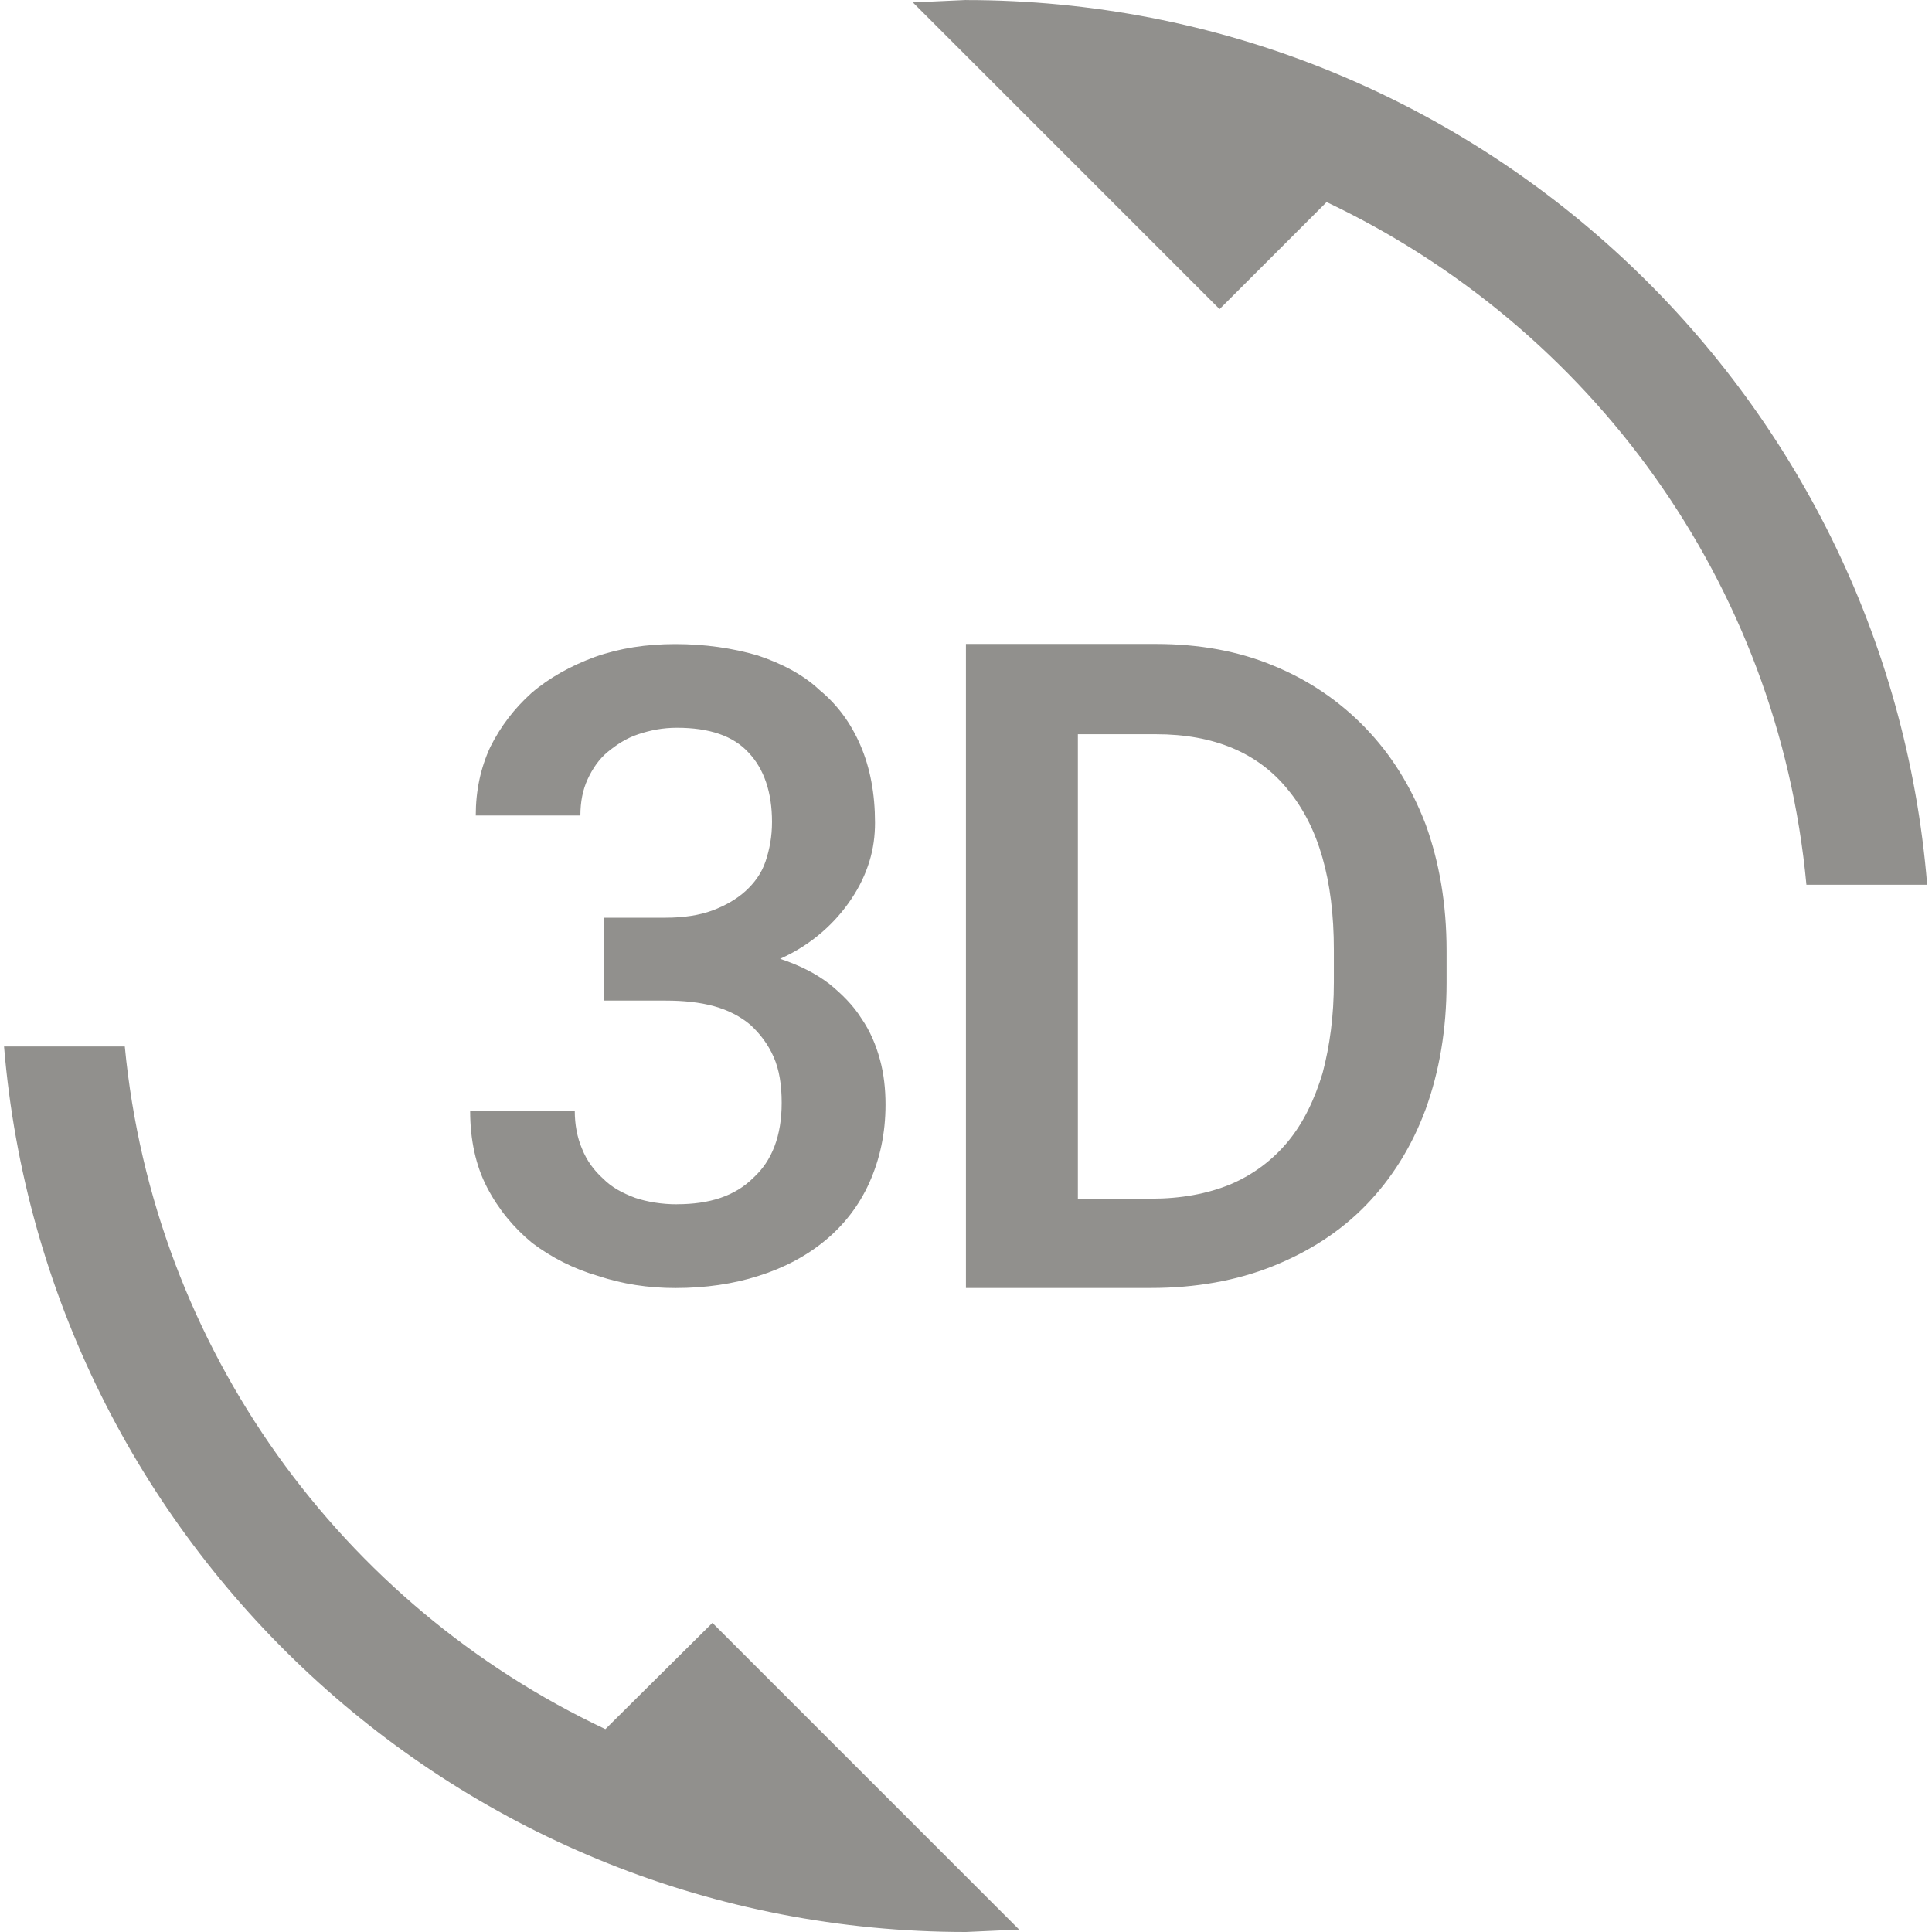 <!-- Generated by IcoMoon.io -->
<svg version="1.1" xmlns="http://www.w3.org/2000/svg" width="32" height="32" viewBox="0 0 32 32">
<title>mt-3d_rotation</title>
<path fill="#91908d" d="M10.027 28.64c-4.36-2.053-7.48-6.293-7.96-11.307h-2c0.68 8.213 7.547 14.667 15.933 14.667l0.88-0.040-5.080-5.080-1.773 1.76zM11.213 19.947c-0.253 0-0.493-0.040-0.693-0.107-0.213-0.080-0.387-0.173-0.533-0.32-0.147-0.133-0.267-0.293-0.347-0.493-0.080-0.187-0.12-0.4-0.12-0.627h-1.733c0 0.48 0.093 0.907 0.28 1.267s0.44 0.667 0.747 0.92c0.32 0.24 0.68 0.427 1.093 0.547 0.4 0.133 0.827 0.2 1.28 0.2 0.493 0 0.96-0.067 1.373-0.2 0.427-0.133 0.8-0.333 1.107-0.587s0.56-0.573 0.733-0.96c0.173-0.387 0.267-0.813 0.267-1.293 0-0.253-0.027-0.507-0.093-0.747s-0.16-0.467-0.307-0.68c-0.133-0.213-0.32-0.4-0.533-0.573-0.227-0.173-0.493-0.307-0.813-0.413 0.267-0.12 0.493-0.267 0.693-0.44s0.36-0.36 0.493-0.56c0.133-0.2 0.227-0.4 0.293-0.613s0.093-0.427 0.093-0.64c0-0.48-0.080-0.907-0.24-1.28s-0.387-0.68-0.68-0.92c-0.267-0.253-0.627-0.44-1.027-0.573-0.413-0.12-0.867-0.187-1.36-0.187-0.48 0-0.92 0.067-1.333 0.213-0.4 0.147-0.76 0.347-1.053 0.6-0.28 0.253-0.507 0.547-0.68 0.893-0.16 0.347-0.24 0.72-0.24 1.133h1.733c0-0.227 0.040-0.427 0.12-0.6s0.187-0.333 0.333-0.453c0.147-0.12 0.307-0.227 0.507-0.293s0.4-0.107 0.64-0.107c0.533 0 0.933 0.133 1.187 0.413 0.253 0.267 0.387 0.653 0.387 1.147 0 0.24-0.040 0.453-0.107 0.653s-0.187 0.36-0.333 0.493c-0.147 0.133-0.333 0.24-0.547 0.32s-0.48 0.12-0.773 0.12h-1.027v1.373h1.027c0.293 0 0.56 0.027 0.8 0.093s0.44 0.173 0.6 0.307c0.16 0.147 0.293 0.32 0.387 0.533s0.133 0.467 0.133 0.76c0 0.547-0.16 0.96-0.467 1.24-0.307 0.307-0.733 0.44-1.267 0.44v0zM22.613 12.053c-0.427-0.44-0.933-0.787-1.52-1.027-0.573-0.24-1.227-0.36-1.947-0.36h-3.147v10.667h3.067c0.733 0 1.413-0.12 2.013-0.36s1.12-0.573 1.547-1.013c0.427-0.44 0.76-0.973 0.987-1.587 0.227-0.627 0.347-1.32 0.347-2.093v-0.533c0-0.773-0.12-1.467-0.347-2.093-0.24-0.627-0.573-1.16-1-1.6v0zM22.093 16.267c0 0.56-0.067 1.053-0.187 1.507-0.133 0.44-0.32 0.827-0.573 1.133s-0.573 0.547-0.947 0.707c-0.387 0.16-0.827 0.24-1.32 0.24h-1.213v-7.693h1.293c0.96 0 1.693 0.307 2.187 0.92 0.507 0.613 0.76 1.493 0.76 2.653v0.533zM16 0l-0.88 0.040 5.080 5.080 1.773-1.773c4.36 2.067 7.48 6.293 7.947 11.307h2c-0.667-8.2-7.533-14.653-15.92-14.653v0z"></path>
</svg>
